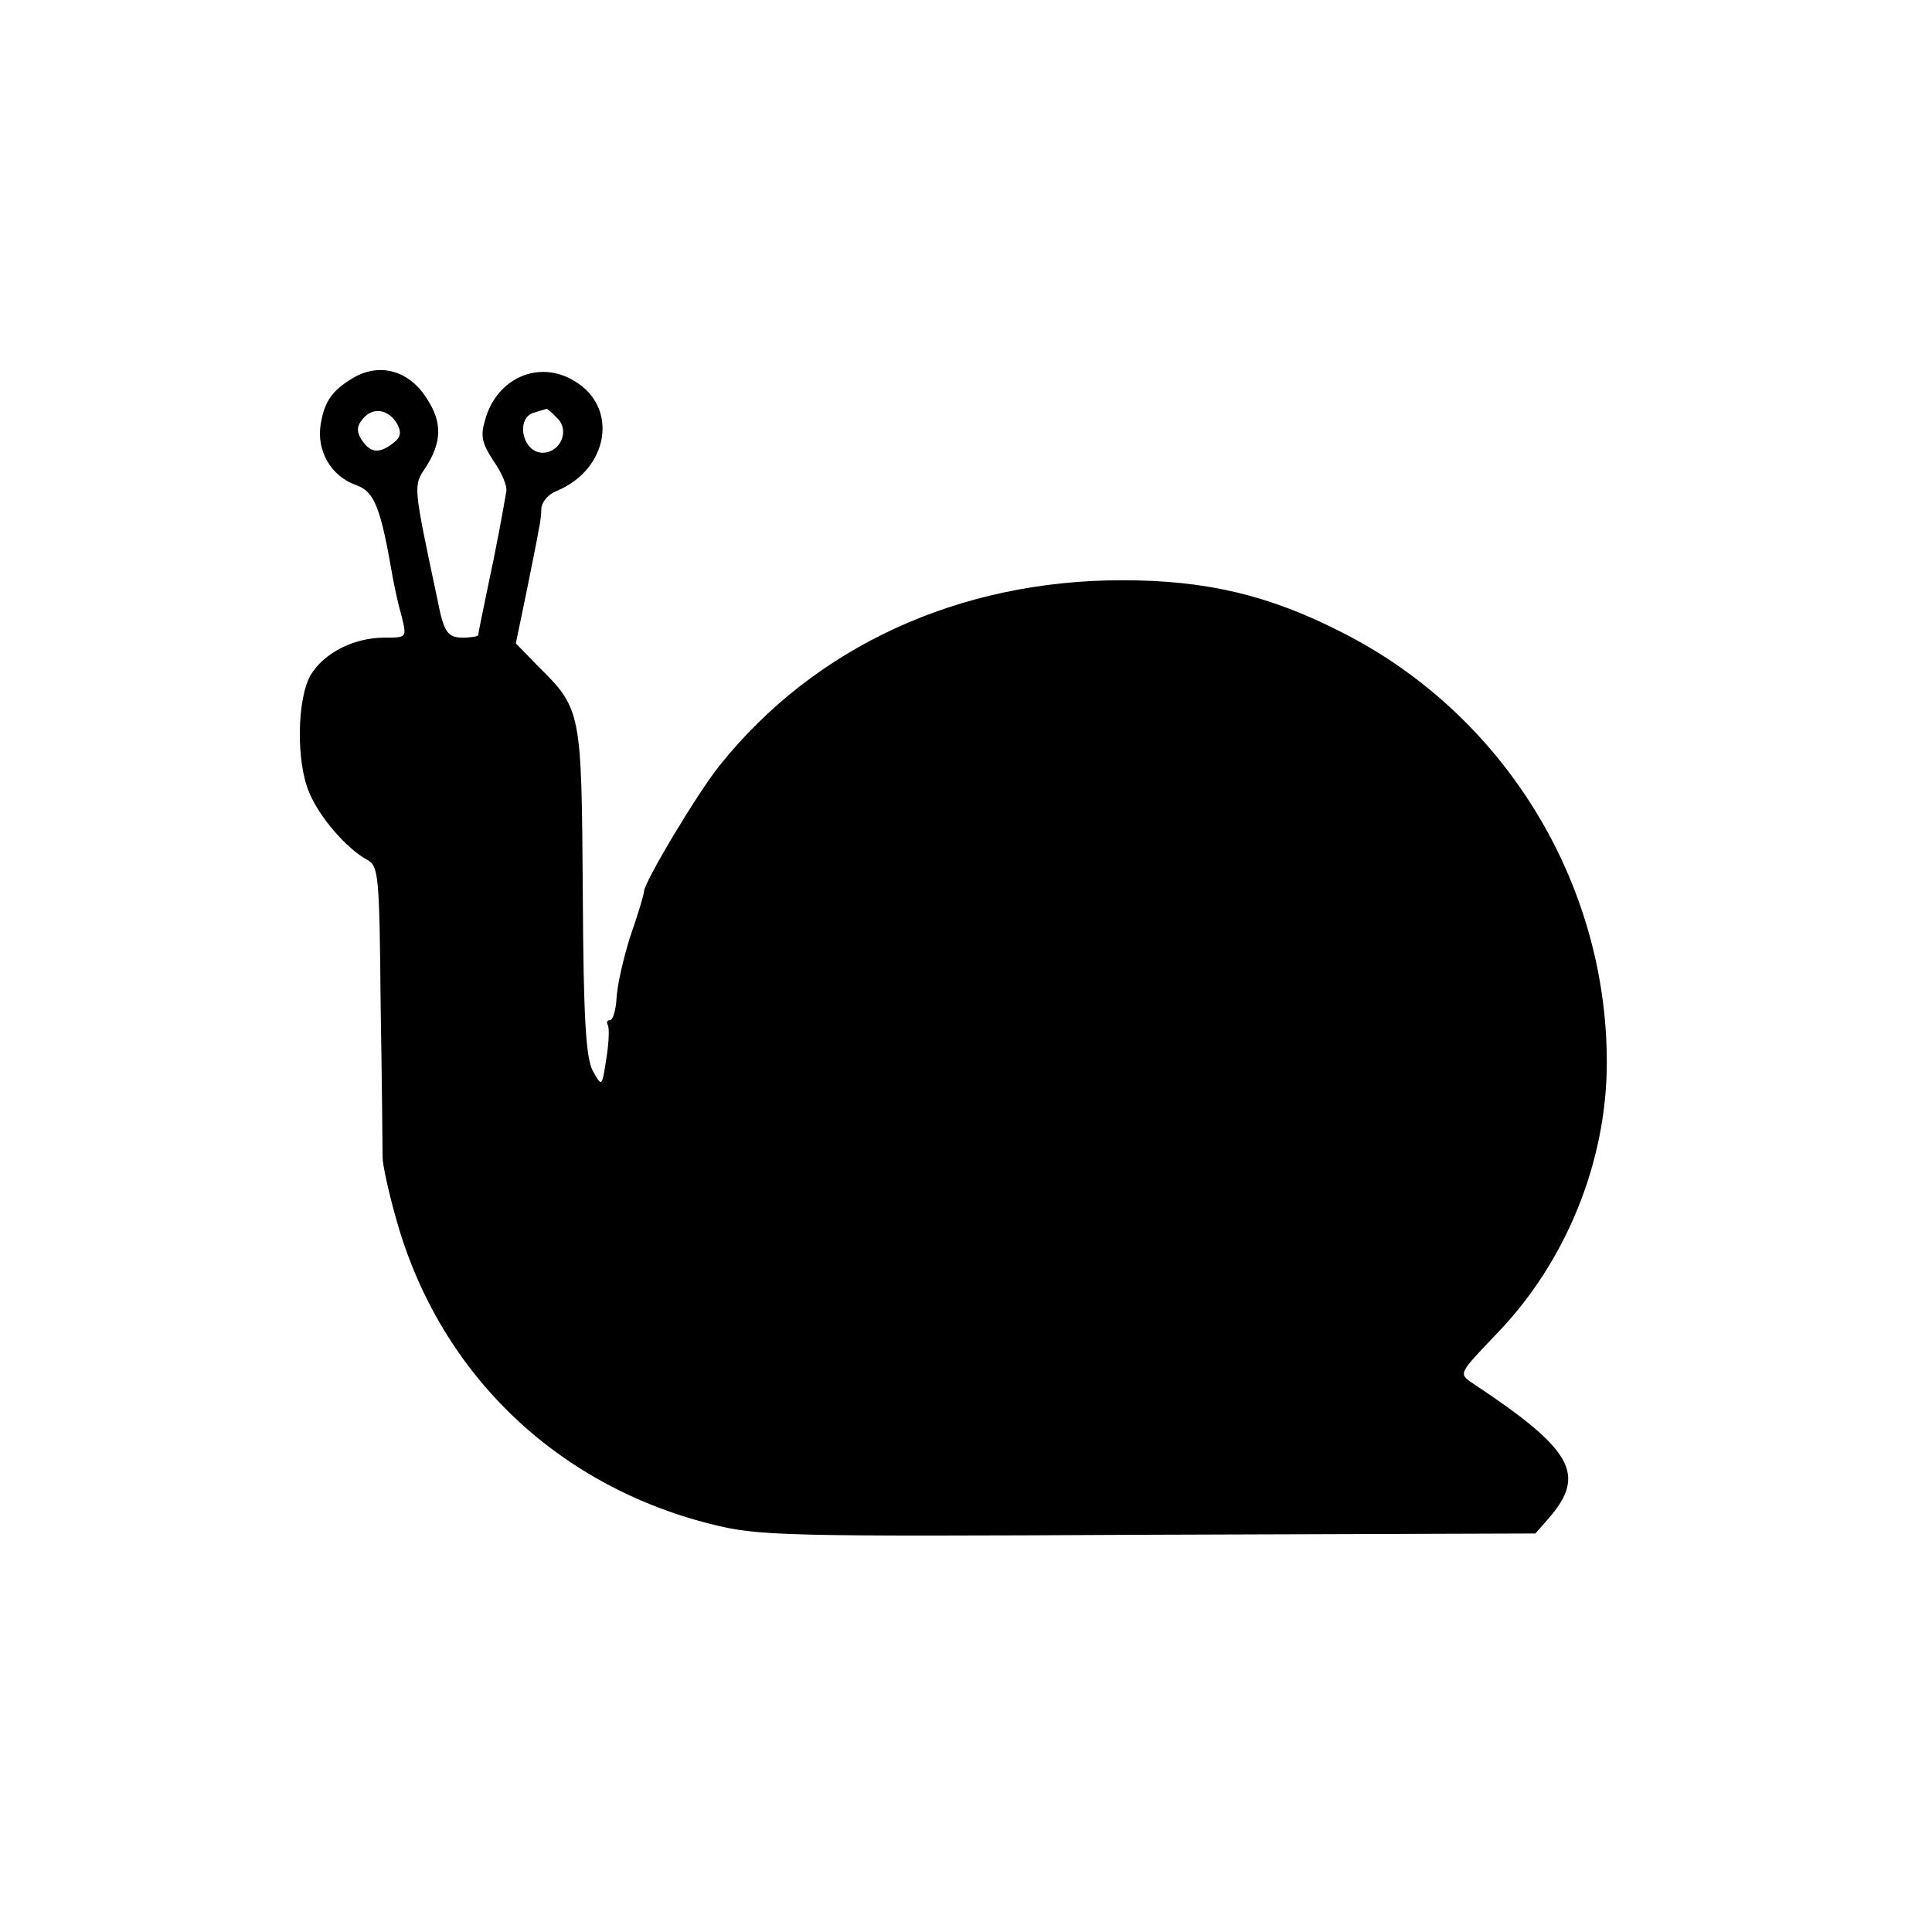 <?xml version="1.0" standalone="no"?>
<!DOCTYPE svg PUBLIC "-//W3C//DTD SVG 20010904//EN"
 "http://www.w3.org/TR/2001/REC-SVG-20010904/DTD/svg10.dtd">
<svg version="1.0" xmlns="http://www.w3.org/2000/svg"
 width="303pt" height="303pt" viewBox="0 0 303 303"
 preserveAspectRatio="xMidYMid meet">
<g transform="translate(0,303) scale(0.1,-0.1)"
fill="#000000" stroke="none">
<path d="M555 2438 c-34 -20 -46 -37 -52 -73 -7 -42 16 -82 56 -96 28 -10 38
-34 57 -145 3 -16 9 -44 14 -61 8 -33 8 -33 -27 -33 -48 0 -95 -24 -116 -59
-21 -37 -23 -135 -2 -184 16 -39 59 -88 90 -105 19 -10 20 -22 22 -229 2 -120
3 -227 3 -238 0 -11 9 -53 20 -92 66 -243 249 -421 494 -483 75 -19 109 -20
686 -17 l608 2 21 24 c60 69 37 108 -120 212 -22 15 -21 15 39 78 108 112 172
269 172 425 0 283 -162 546 -415 674 -115 59 -214 82 -345 82 -256 0 -482
-104 -631 -290 -34 -42 -118 -182 -119 -198 0 -4 -9 -35 -21 -69 -11 -34 -21
-78 -22 -98 -1 -19 -6 -35 -10 -35 -5 0 -6 -3 -4 -7 3 -5 2 -28 -2 -53 -7 -45
-7 -45 -21 -20 -11 20 -15 79 -16 281 -2 283 -2 287 -70 354 l-35 36 17 82 c9
45 18 89 19 97 2 8 4 23 4 33 1 10 11 22 24 27 82 34 98 132 27 173 -55 33
-121 4 -139 -61 -8 -26 -5 -37 13 -65 13 -18 22 -40 20 -48 -6 -35 -15 -85
-29 -150 -8 -39 -15 -72 -15 -75 0 -2 -11 -4 -24 -4 -24 0 -30 8 -40 60 -38
179 -38 178 -19 206 26 40 27 71 3 108 -27 44 -73 58 -115 34z m68 -73 c7 -14
6 -21 -9 -32 -21 -15 -34 -13 -48 9 -7 12 -6 21 3 31 15 19 40 16 54 -8z m251
9 c20 -19 5 -54 -23 -54 -32 0 -43 55 -13 63 9 3 18 5 19 6 1 0 9 -6 17 -15z"/>
</g>
</svg>
